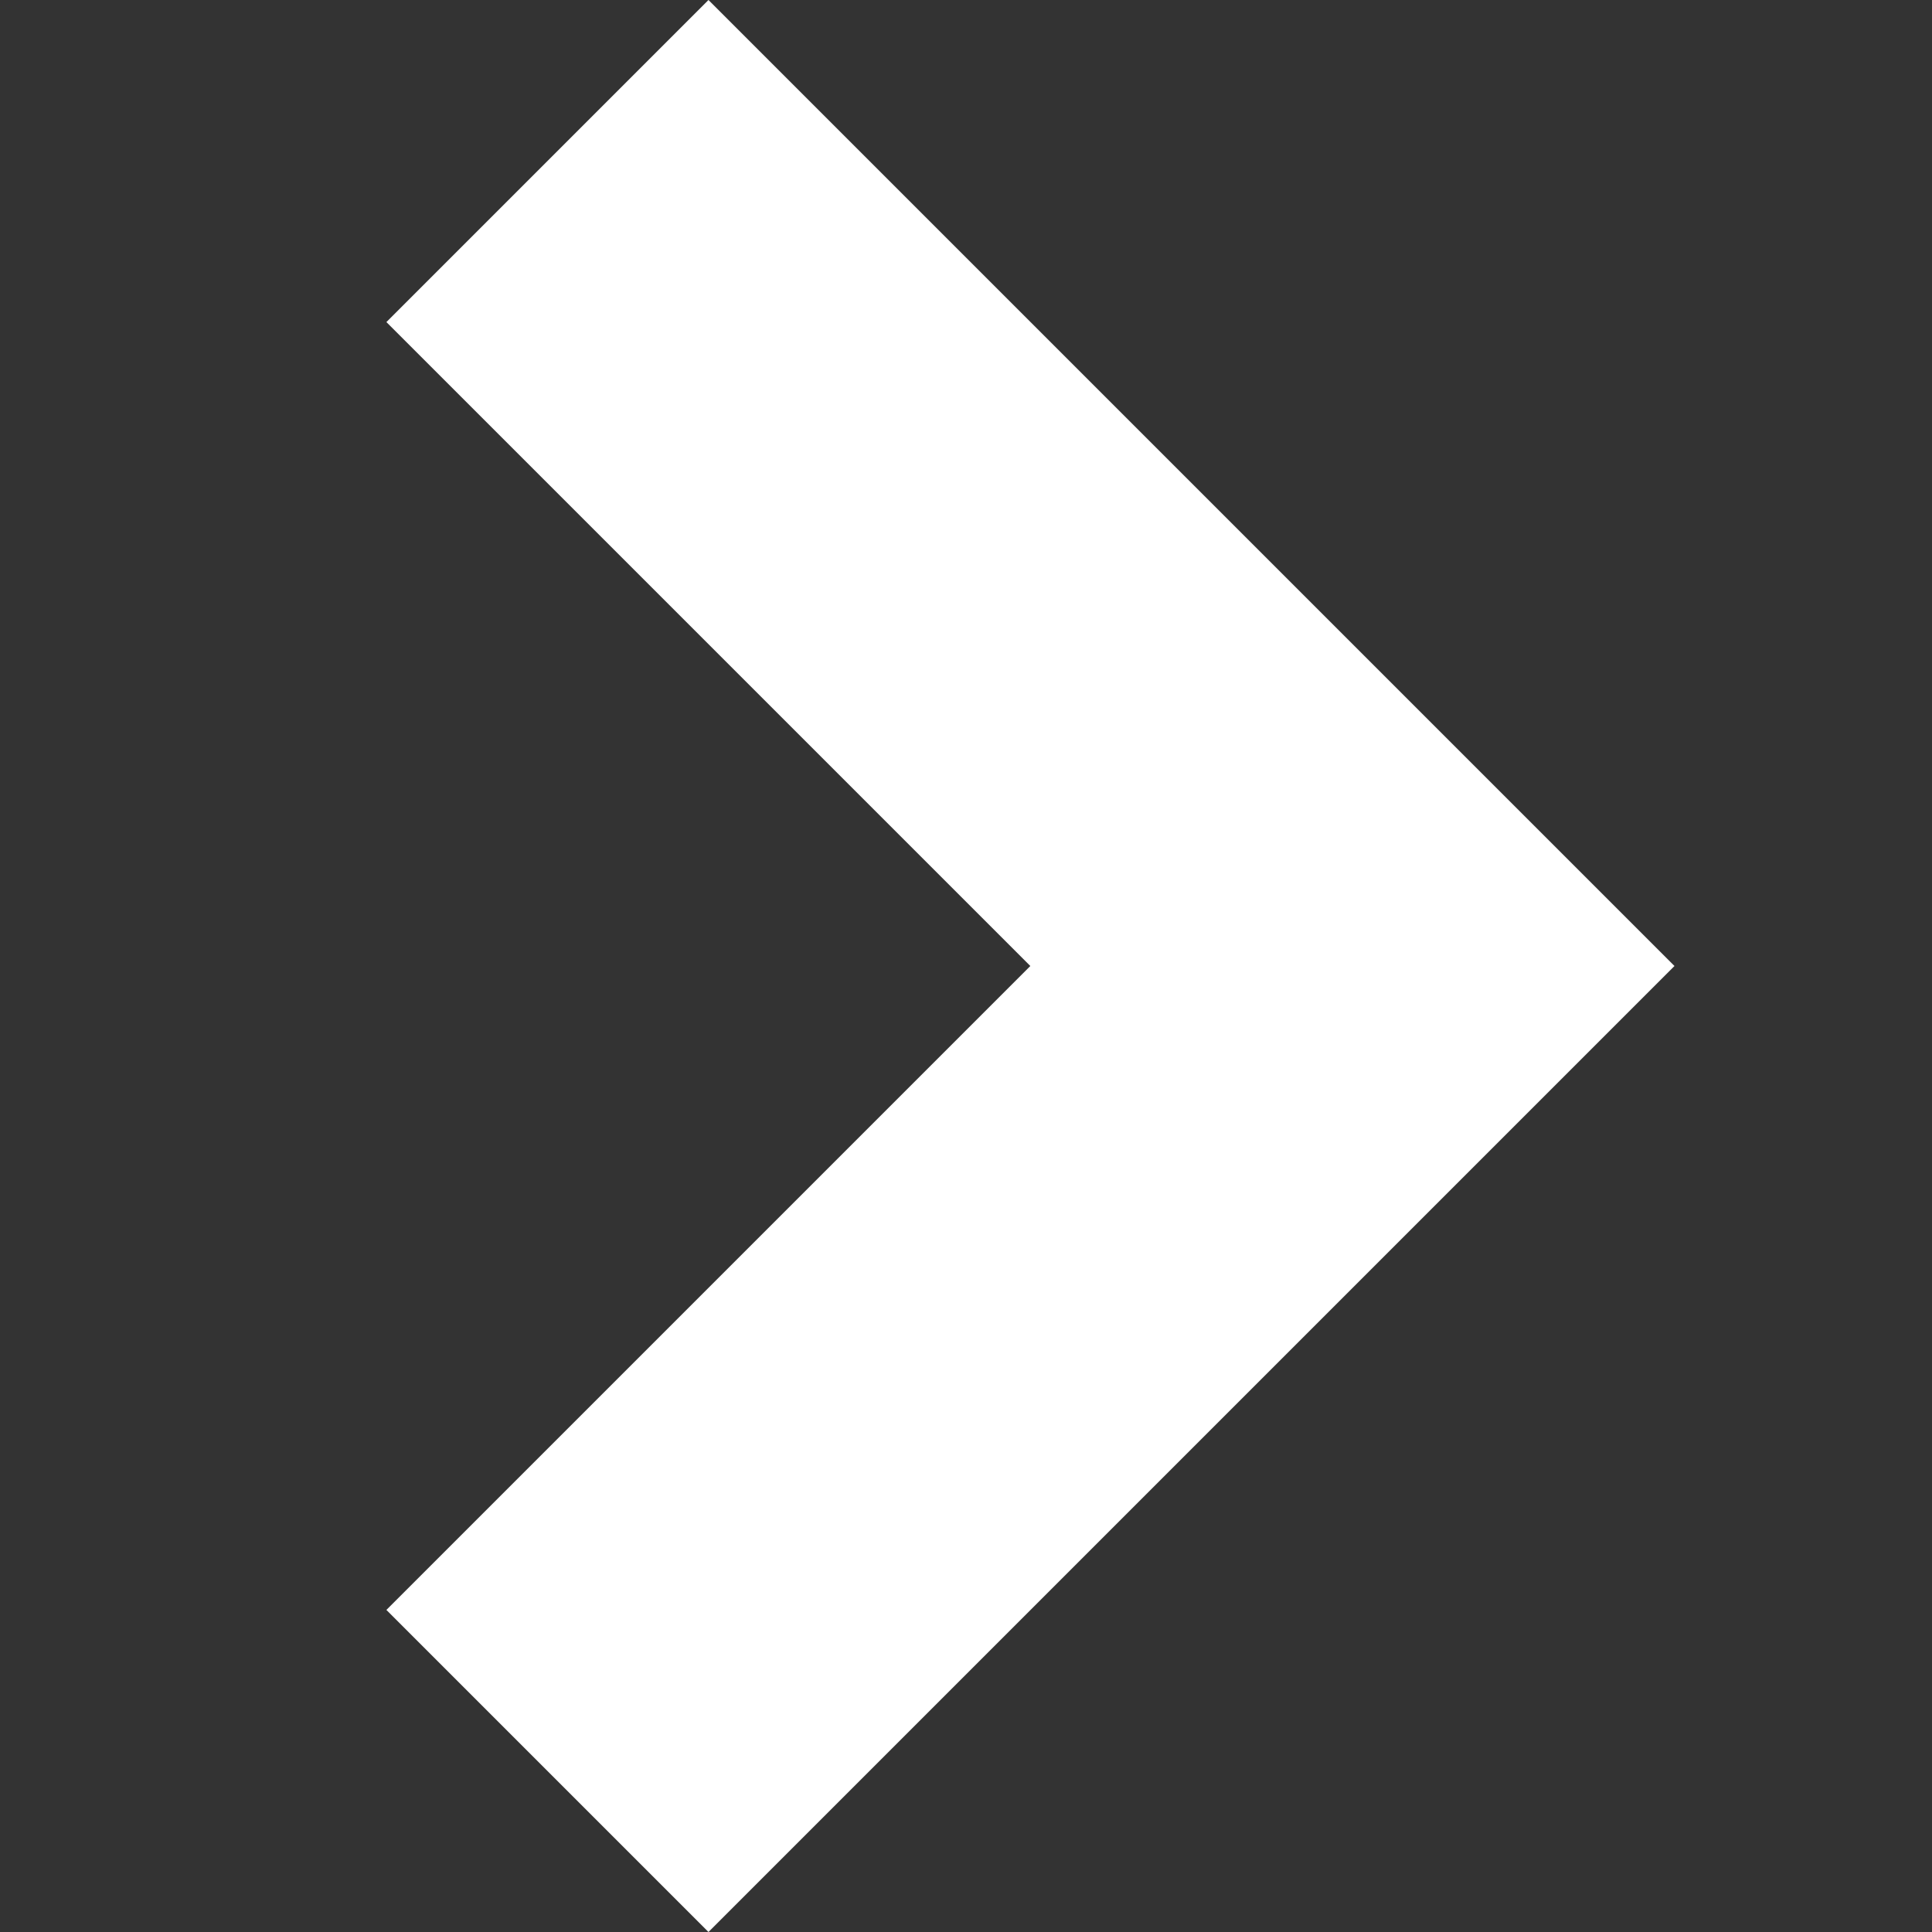 <svg width="10" height="10" xmlns="http://www.w3.org/2000/svg"><rect width="100%" height="100%" fill="#333333" stroke="none"/><path fill="#FFF" fill-rule="nonzero" d="M3.667 10l5-5-5-5L2 1.667 5.333 5 2 8.333z"/></svg>